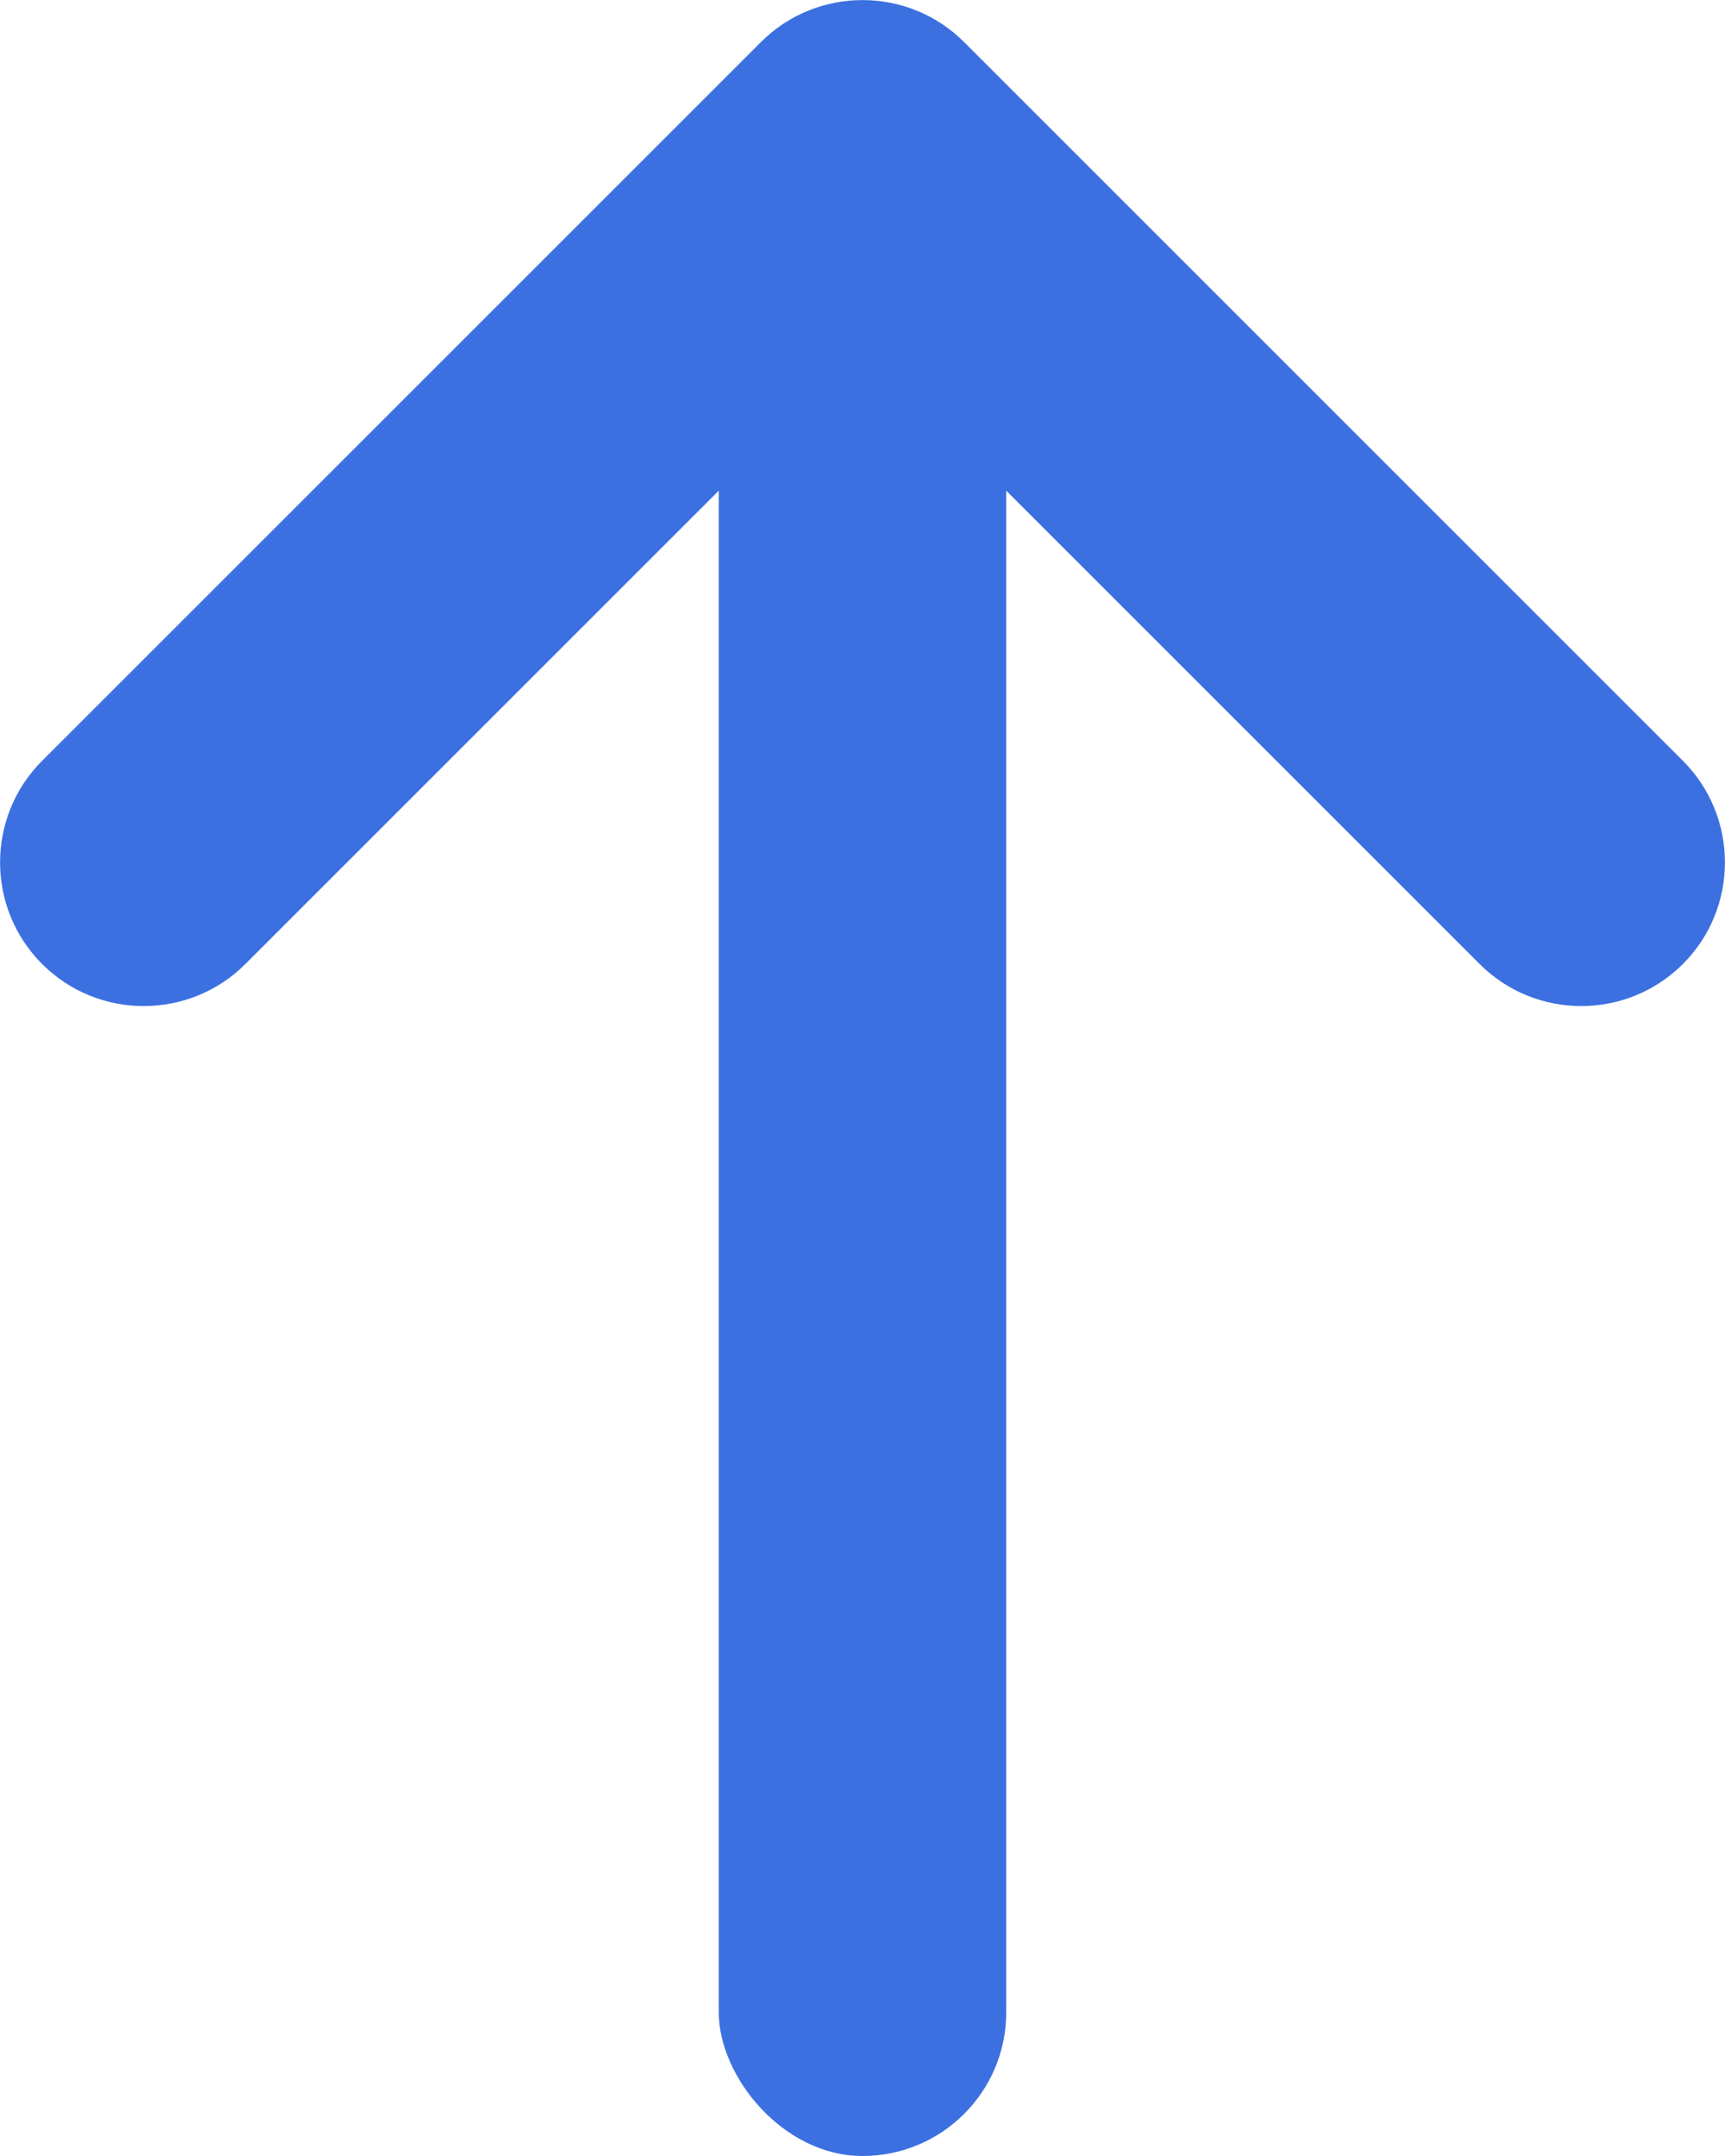 <svg xmlns="http://www.w3.org/2000/svg" xmlns:xlink="http://www.w3.org/1999/xlink" width="12" height="15" viewBox="0 0 12 15">
    <defs>
        <path id="prefix__a" d="M6 4.586L10.293.293c.39-.39 1.024-.39 1.414 0 .39.39.39 1.024 0 1.414l-5 5c-.39.39-1.024.39-1.414 0l-5-5c-.39-.39-.39-1.024 0-1.414.39-.39 1.024-.39 1.414 0L6 4.586z"/>
    </defs>
    <g fill="none" fill-rule="evenodd">
        <use fill="#3c70e1" transform="rotate(-180 6 3.5)" xlink:href="#prefix__a"/>
        <rect width="2" height="13" x="5" y="2" fill="#3c70e1" rx="1"/>
    </g>
</svg>
